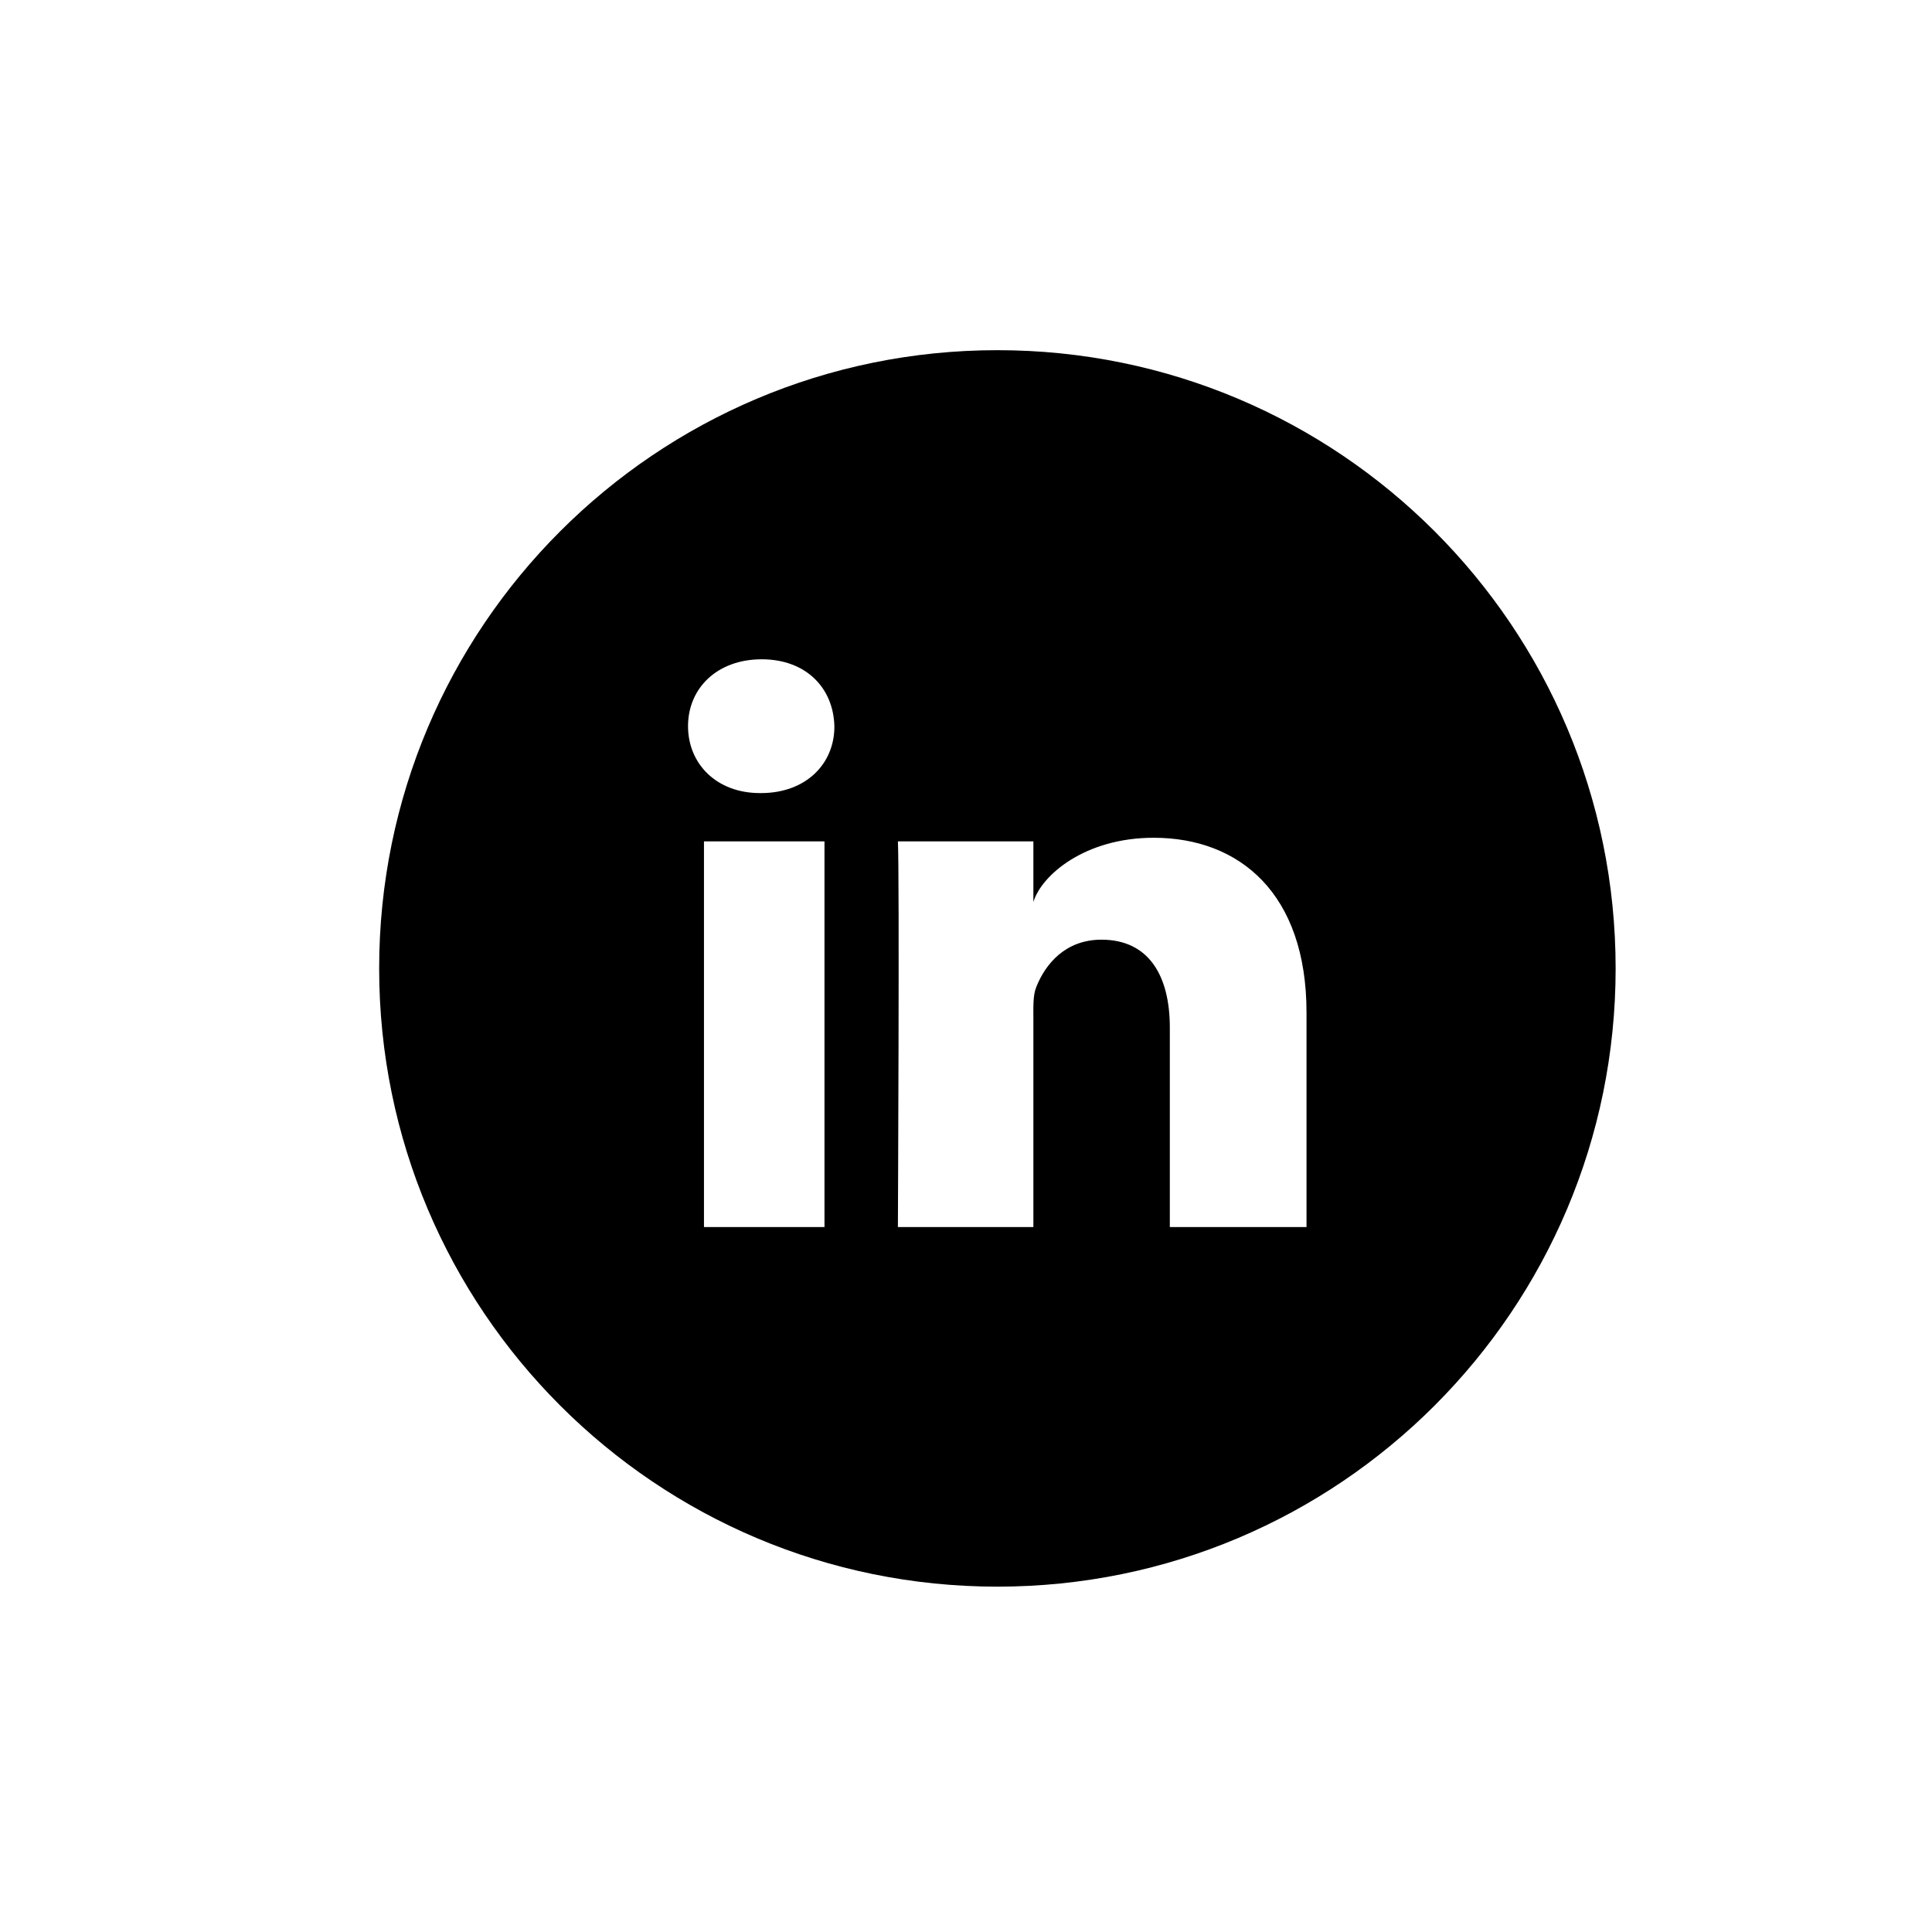 <svg xmlns="http://www.w3.org/2000/svg" xml:space="preserve" width="800" height="800" viewBox="-300 0 800 800"><path d="M113 145c-141.4 0-256 114.6-256 256s114.6 256 256 256 256-114.6 256-256-114.6-256-256-256zM41.4 508.1H-8.5V348.4h49.9v159.7zM15.1 328.4h-.4c-18.1 0-29.8-12.2-29.8-27.7 0-15.8 12.1-27.7 30.5-27.7s29.7 11.9 30.1 27.7c.1 15.4-11.6 27.7-30.4 27.7zM241 508.1h-56.6v-82.6c0-21.6-8.8-36.4-28.3-36.4-14.9 0-23.2 10-27 19.6-1.4 3.4-1.2 8.2-1.2 13.1v86.3H71.8s.7-146.4 0-159.7h56.1v25.1c3.3-11 21.2-26.6 49.8-26.6 35.5 0 63.3 23 63.3 72.4v88.8z"/></svg>